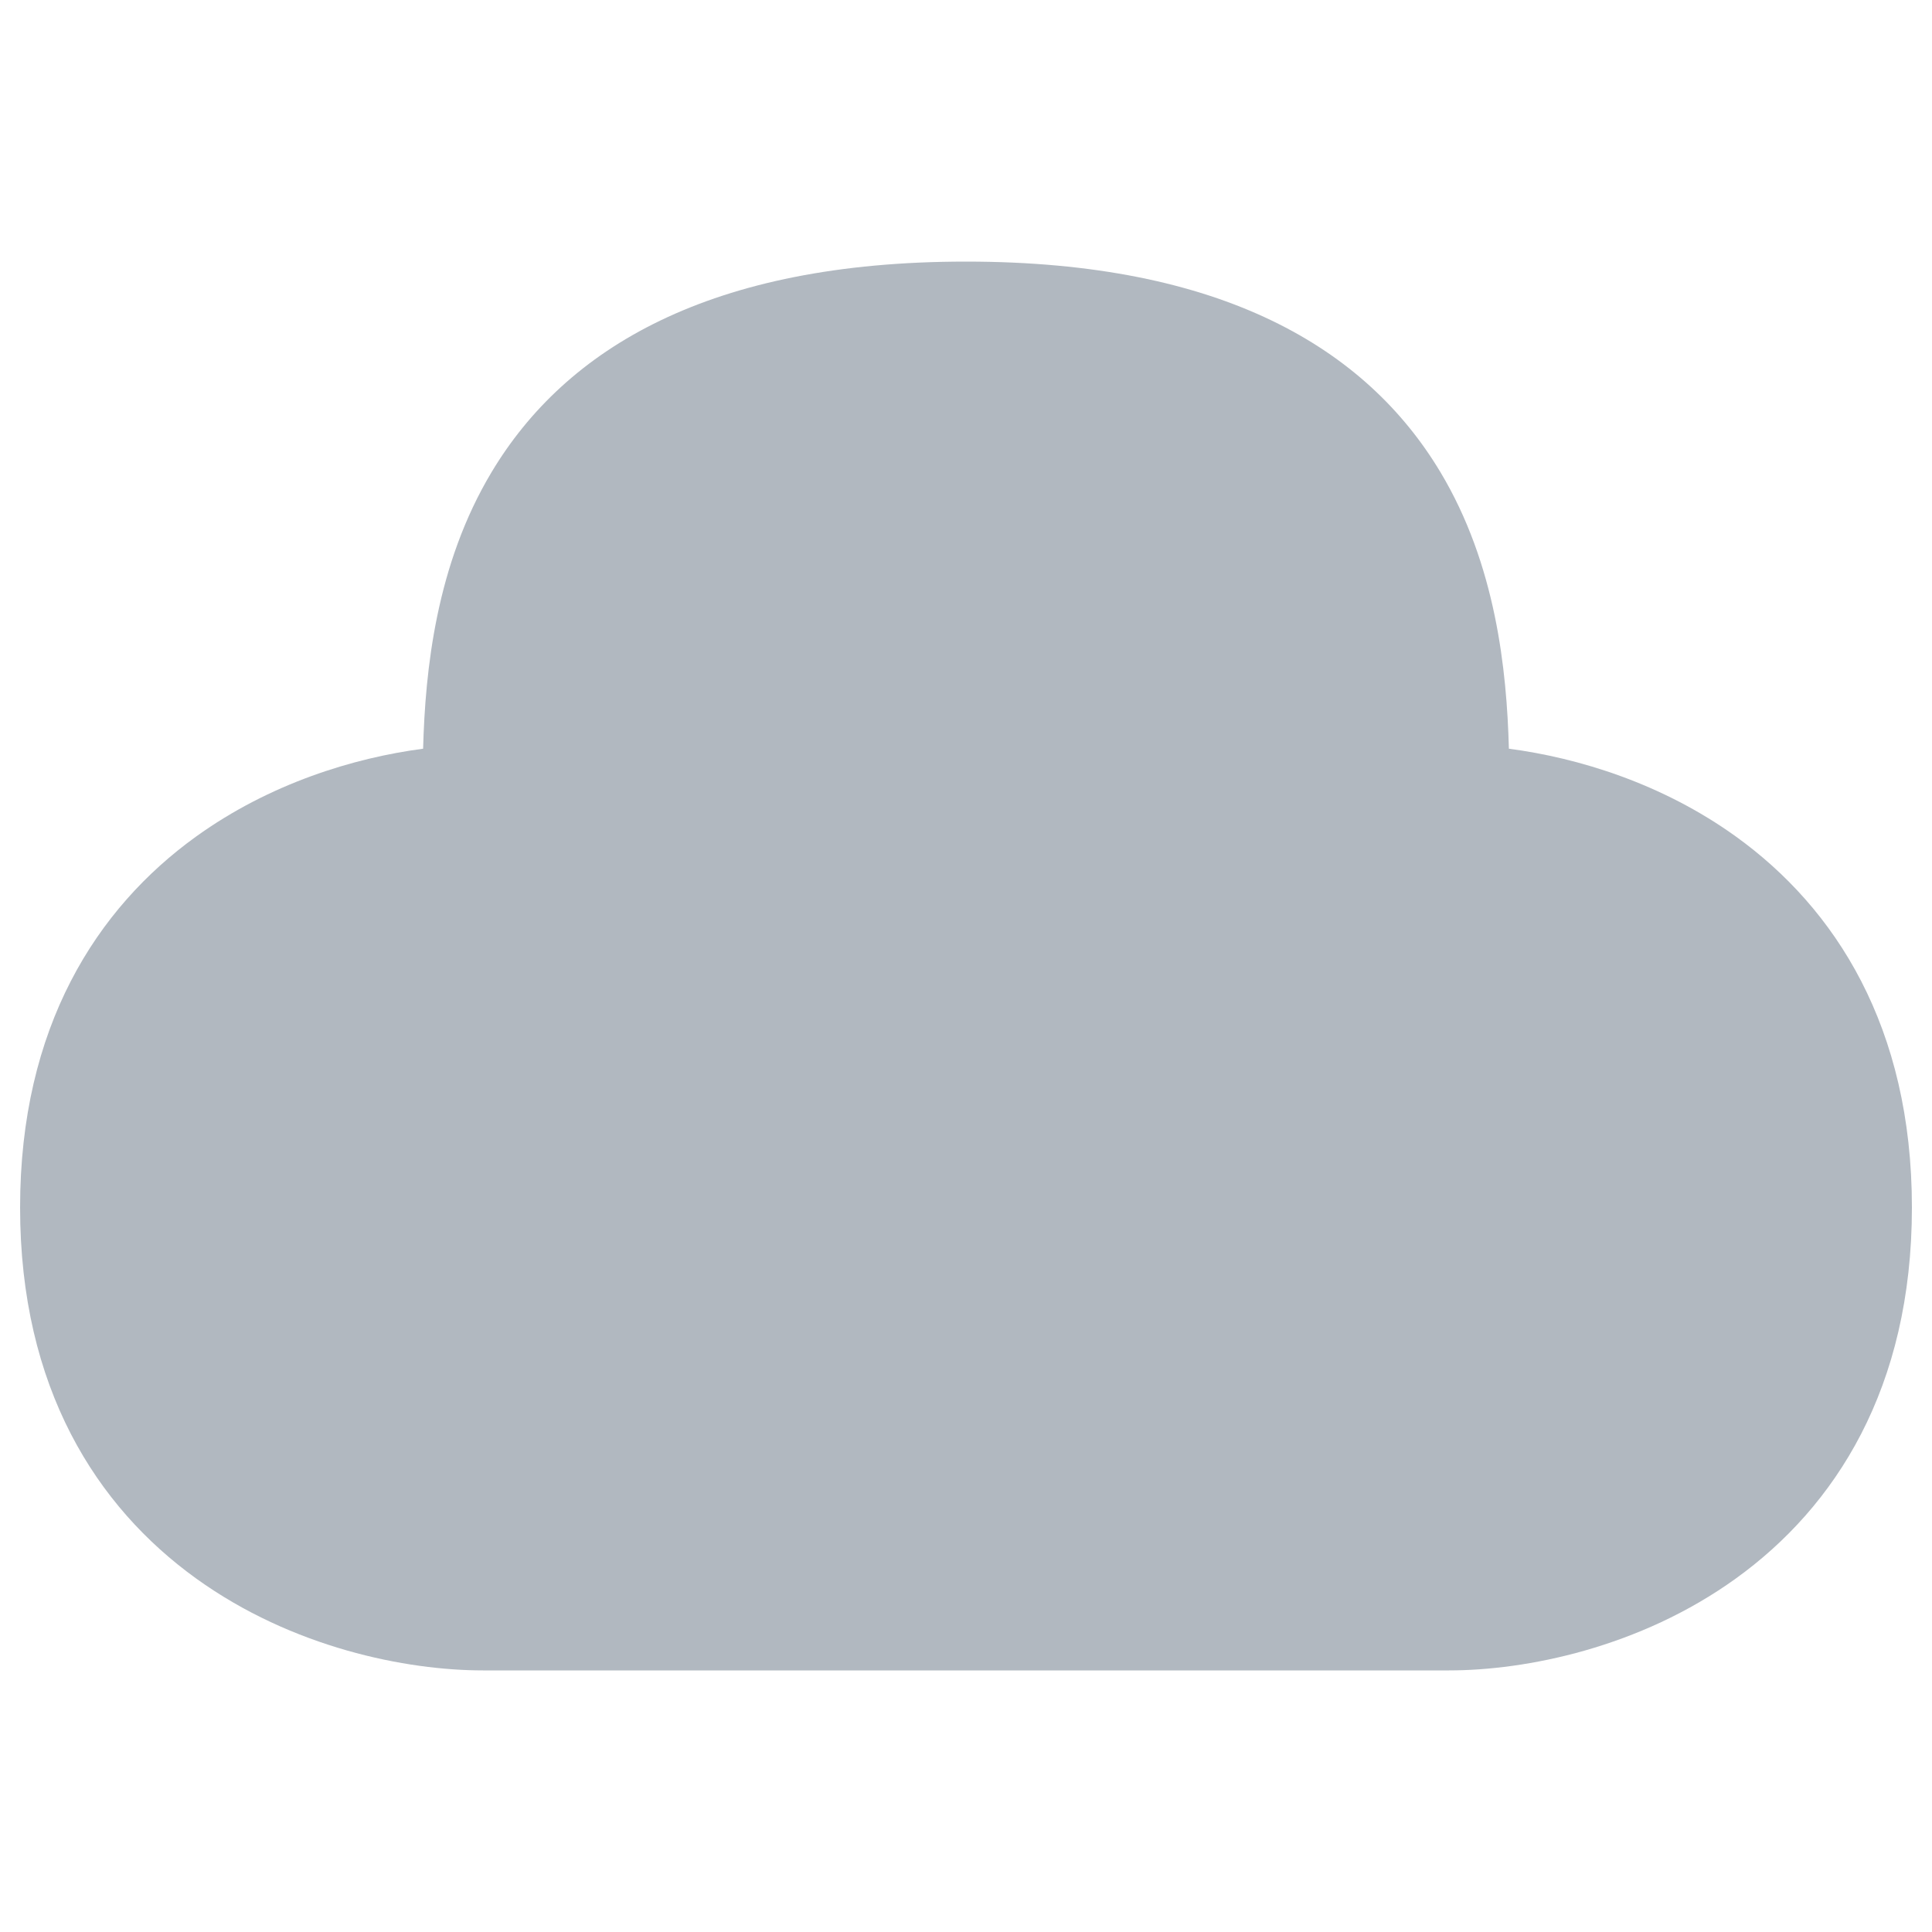<svg xmlns="http://www.w3.org/2000/svg" width="30" height="30" viewBox="0 0 30 30" fill="none">
<path fill-rule="evenodd" clip-rule="evenodd" d="M7.634 7.33C8.787 5.408 11.022 4.062 15 4.062C18.978 4.062 21.213 5.408 22.366 7.33C23.228 8.767 23.397 10.403 23.43 11.626C24.511 11.768 25.812 12.167 26.954 12.989C28.498 14.101 29.688 15.944 29.688 18.75C29.688 21.555 28.498 23.399 26.954 24.511C25.459 25.588 23.692 25.938 22.5 25.938H7.5C6.308 25.938 4.541 25.588 3.046 24.511C1.502 23.399 0.312 21.555 0.312 18.75C0.312 15.944 1.502 14.101 3.046 12.989C4.188 12.167 5.489 11.768 6.57 11.626C6.603 10.403 6.772 8.767 7.634 7.33Z" fill="#B1B8C0"/>
</svg>